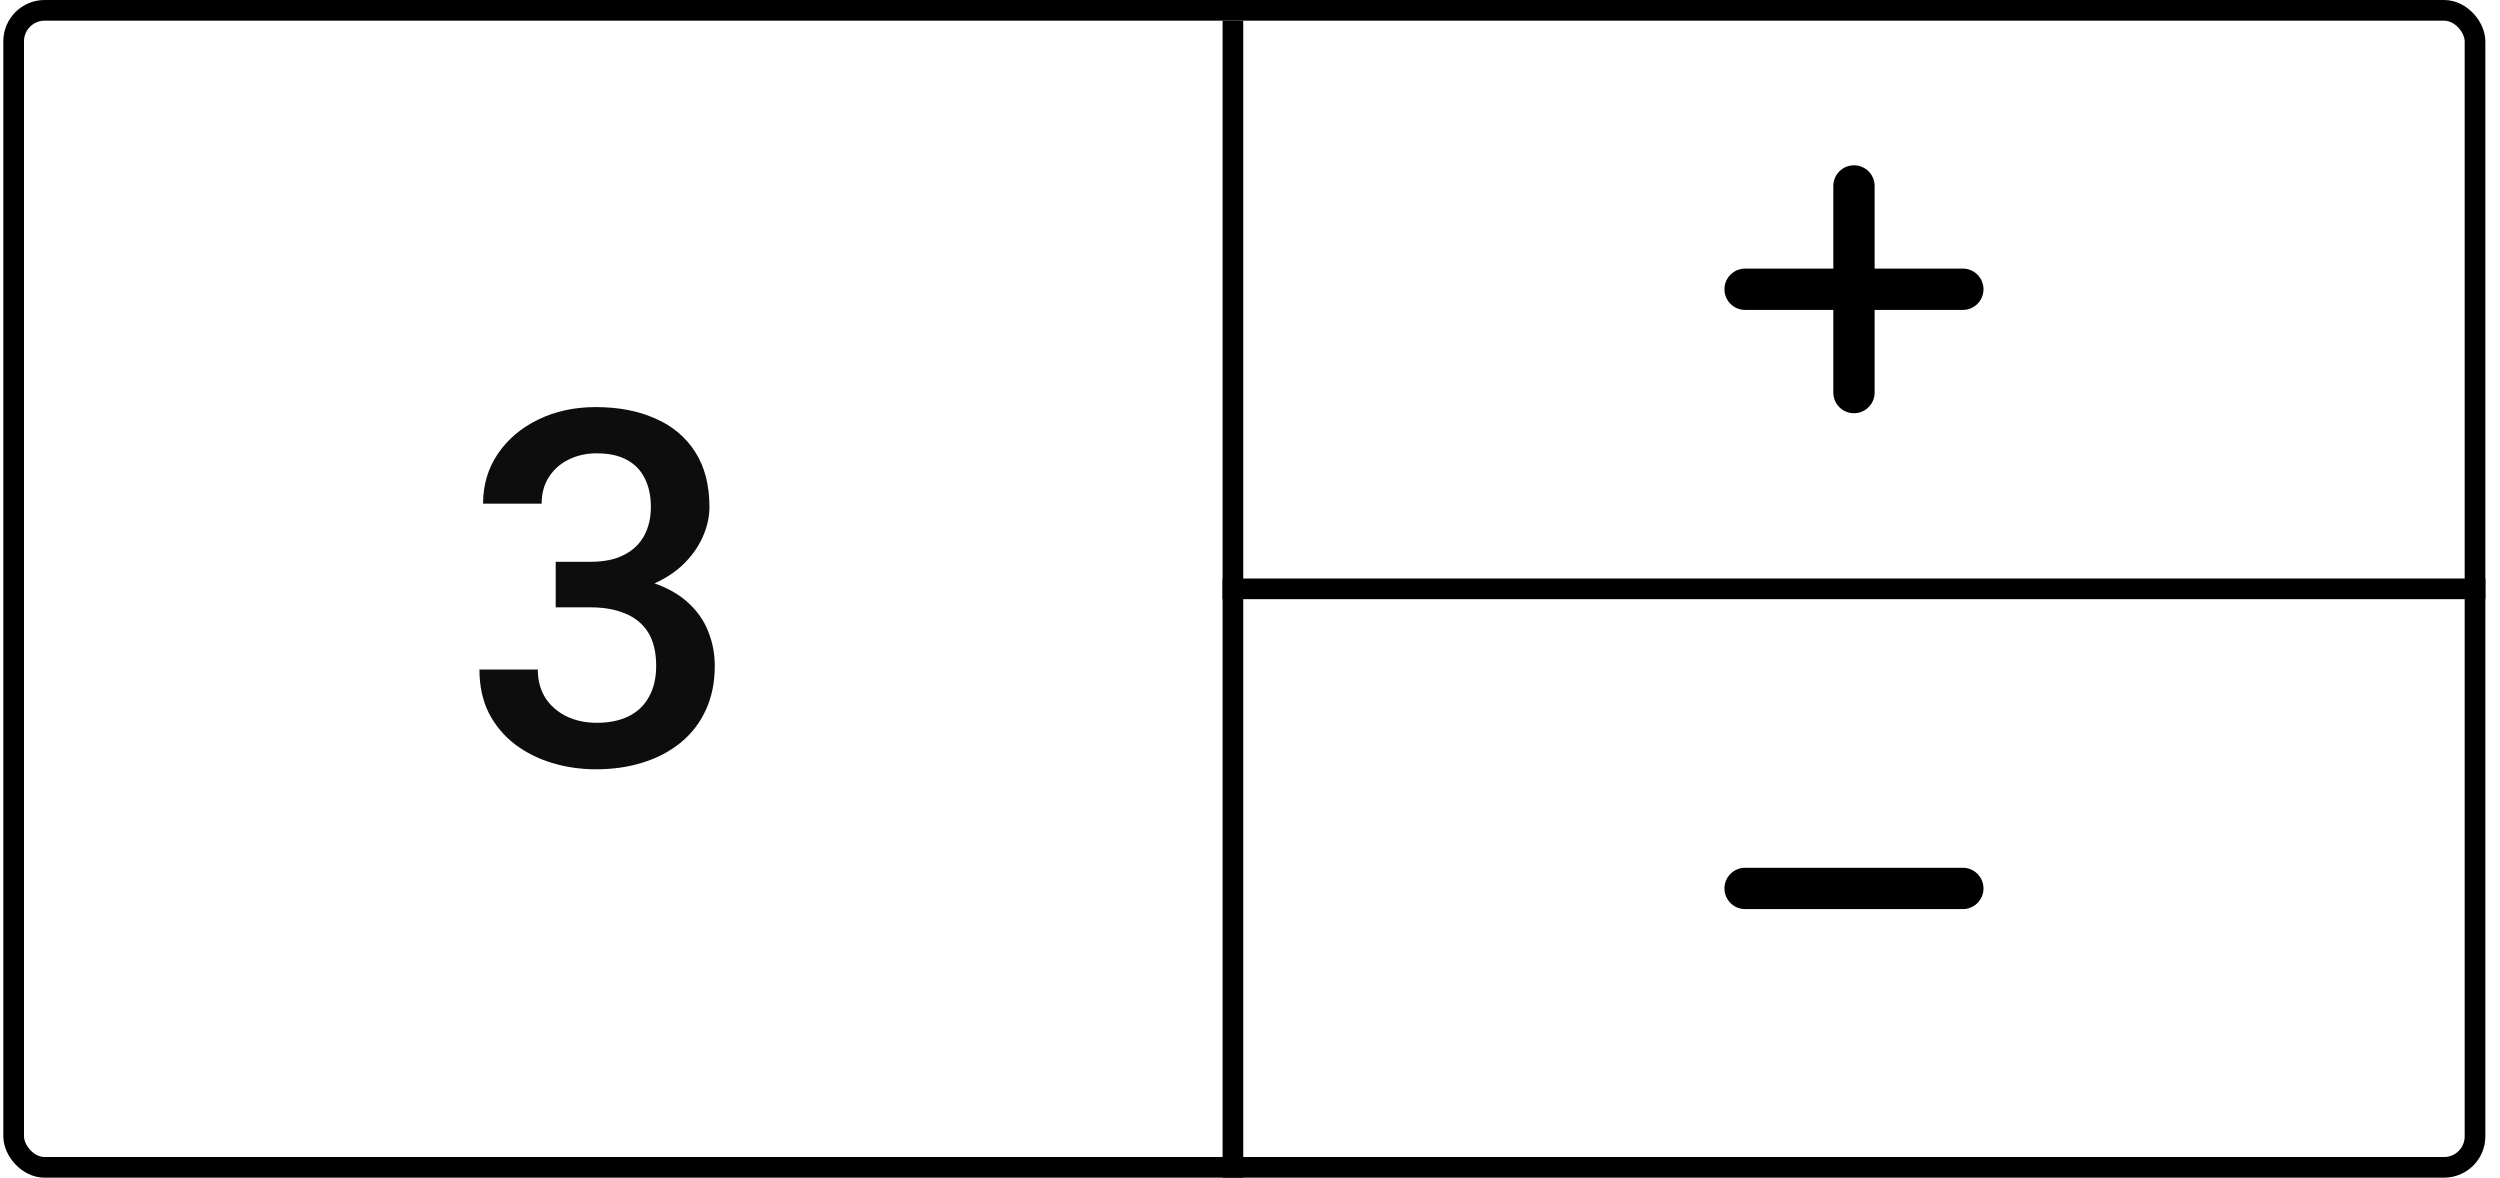<svg width="121" height="57" viewBox="0 0 121 57" fill="none" xmlns="http://www.w3.org/2000/svg">
<path d="M84.463 43H95.001" stroke="black" stroke-width="2" stroke-linecap="round" stroke-linejoin="round"/>
<path d="M89.732 9V19" stroke="black" stroke-width="2" stroke-linecap="round" stroke-linejoin="round"/>
<path d="M84.463 14H95.001" stroke="black" stroke-width="2" stroke-linecap="round" stroke-linejoin="round"/>
<line x1="59.673" y1="1" x2="59.673" y2="57" stroke="black"/>
<path d="M26.896 27.191H28.584C29.24 27.191 29.783 27.078 30.212 26.852C30.65 26.625 30.974 26.312 31.185 25.914C31.396 25.516 31.502 25.059 31.502 24.543C31.502 24.004 31.404 23.543 31.209 23.16C31.021 22.77 30.732 22.469 30.341 22.258C29.959 22.047 29.47 21.941 28.877 21.941C28.377 21.941 27.923 22.043 27.517 22.246C27.119 22.441 26.802 22.723 26.568 23.09C26.334 23.449 26.216 23.879 26.216 24.379H23.38C23.38 23.473 23.619 22.668 24.095 21.965C24.572 21.262 25.22 20.711 26.041 20.312C26.869 19.906 27.798 19.703 28.83 19.703C29.931 19.703 30.892 19.887 31.712 20.254C32.541 20.613 33.185 21.152 33.646 21.871C34.107 22.59 34.337 23.48 34.337 24.543C34.337 25.027 34.224 25.52 33.998 26.02C33.771 26.52 33.435 26.977 32.99 27.391C32.544 27.797 31.99 28.129 31.326 28.387C30.662 28.637 29.892 28.762 29.017 28.762H26.896V27.191ZM26.896 29.395V27.848H29.017C30.017 27.848 30.869 27.965 31.572 28.199C32.283 28.434 32.861 28.758 33.306 29.172C33.752 29.578 34.076 30.043 34.279 30.566C34.49 31.09 34.595 31.645 34.595 32.23C34.595 33.027 34.451 33.738 34.162 34.363C33.88 34.98 33.478 35.504 32.955 35.934C32.431 36.363 31.818 36.688 31.115 36.906C30.419 37.125 29.662 37.234 28.841 37.234C28.107 37.234 27.404 37.133 26.732 36.93C26.06 36.727 25.459 36.426 24.927 36.027C24.396 35.621 23.974 35.117 23.662 34.516C23.357 33.906 23.205 33.203 23.205 32.406H26.029C26.029 32.914 26.146 33.363 26.38 33.754C26.623 34.137 26.959 34.438 27.388 34.656C27.826 34.875 28.326 34.984 28.888 34.984C29.482 34.984 29.994 34.879 30.423 34.668C30.853 34.457 31.181 34.145 31.408 33.73C31.642 33.316 31.759 32.816 31.759 32.23C31.759 31.566 31.63 31.027 31.373 30.613C31.115 30.199 30.748 29.895 30.271 29.699C29.794 29.496 29.232 29.395 28.584 29.395H26.896Z" fill="#0C0D0C"/>
<path d="M59.173 28.5H120.291" stroke="black"/>
<rect x="0.661" y="0.5" width="119.13" height="56" rx="1.5" stroke="black"/>
</svg>
